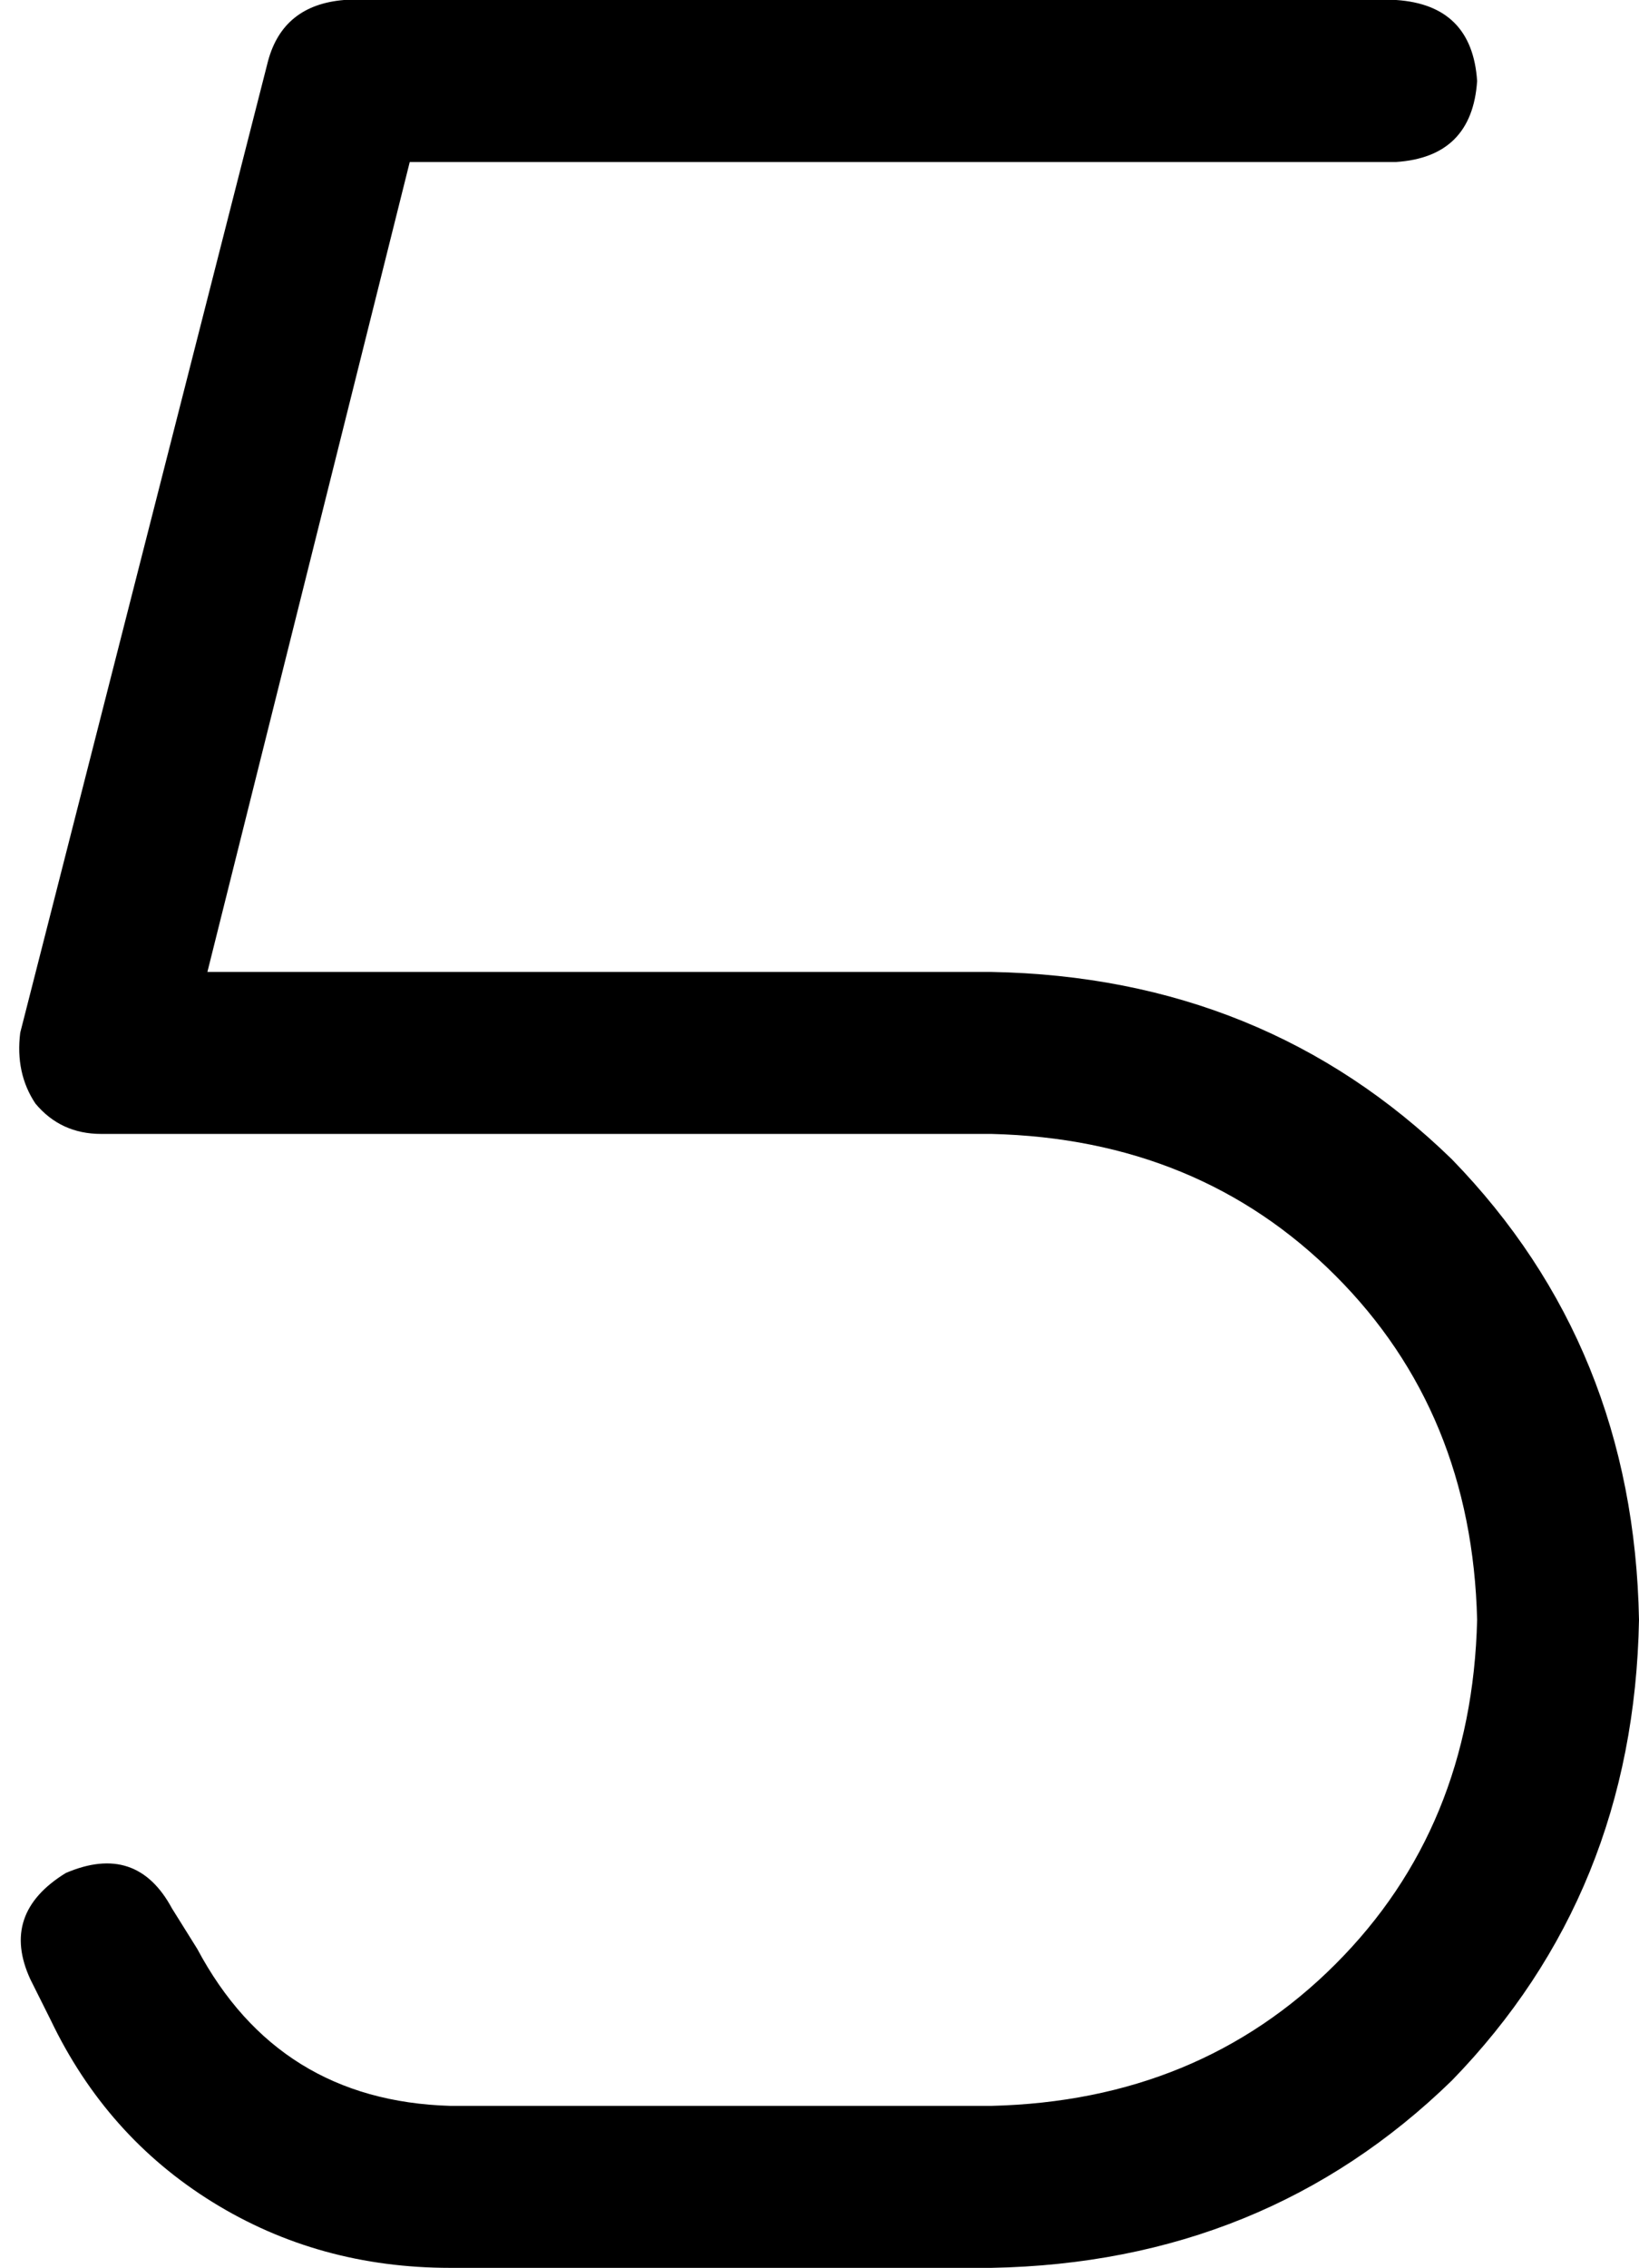 <svg xmlns="http://www.w3.org/2000/svg" viewBox="0 0 324 448">
    <path d="M 53 12 Q 56 1 68 0 L 276 0 Q 291 1 292 16 Q 291 31 276 32 L 81 32 L 41 192 L 196 192 Q 250 193 287 229 Q 323 266 324 320 Q 323 374 287 411 Q 250 447 196 448 L 89 448 Q 63 448 42 435 Q 21 422 10 399 L 6 391 Q 0 378 13 370 Q 27 364 34 377 L 39 385 Q 55 415 89 416 L 196 416 Q 237 415 264 388 Q 291 361 292 320 Q 291 279 264 252 Q 237 225 196 224 L 20 224 Q 12 224 7 218 Q 3 212 4 204 L 53 12 L 53 12 Z"/>
</svg>
